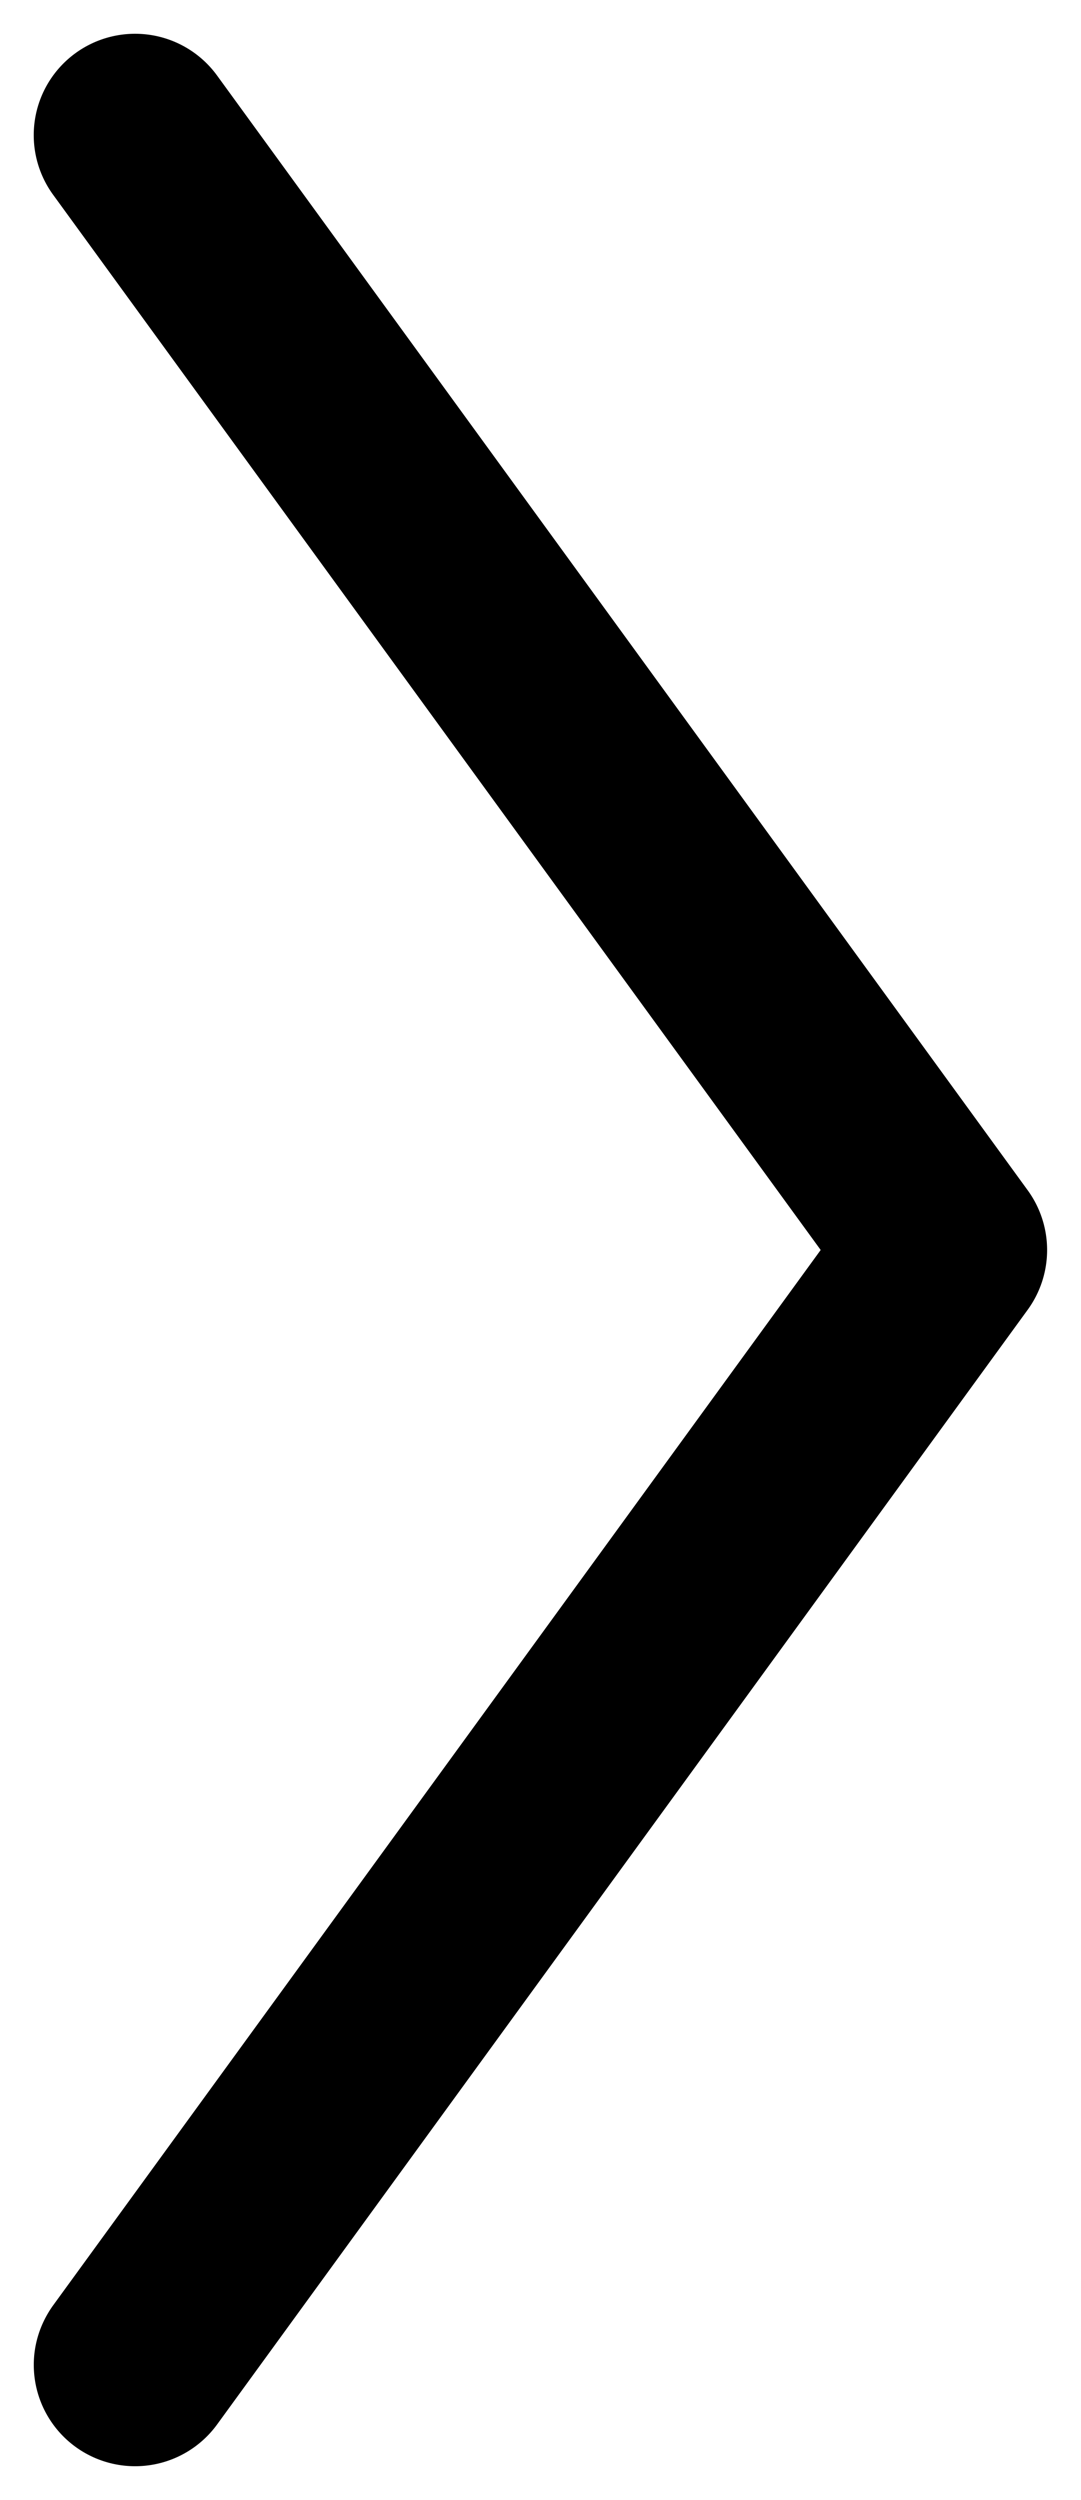 <svg width="16" height="37" xmlns="http://www.w3.org/2000/svg"><path d="M.5 34.997c0-.306.095-.613.287-.88l11.36-15.618L.786 2.882a1.5 1.5 0 1 1 2.427-1.764l12 16.5a1.504 1.504 0 0 1 0 1.763l-12 16.5a1.5 1.5 0 0 1-2.713-.884" fill-rule="evenodd"/></svg>